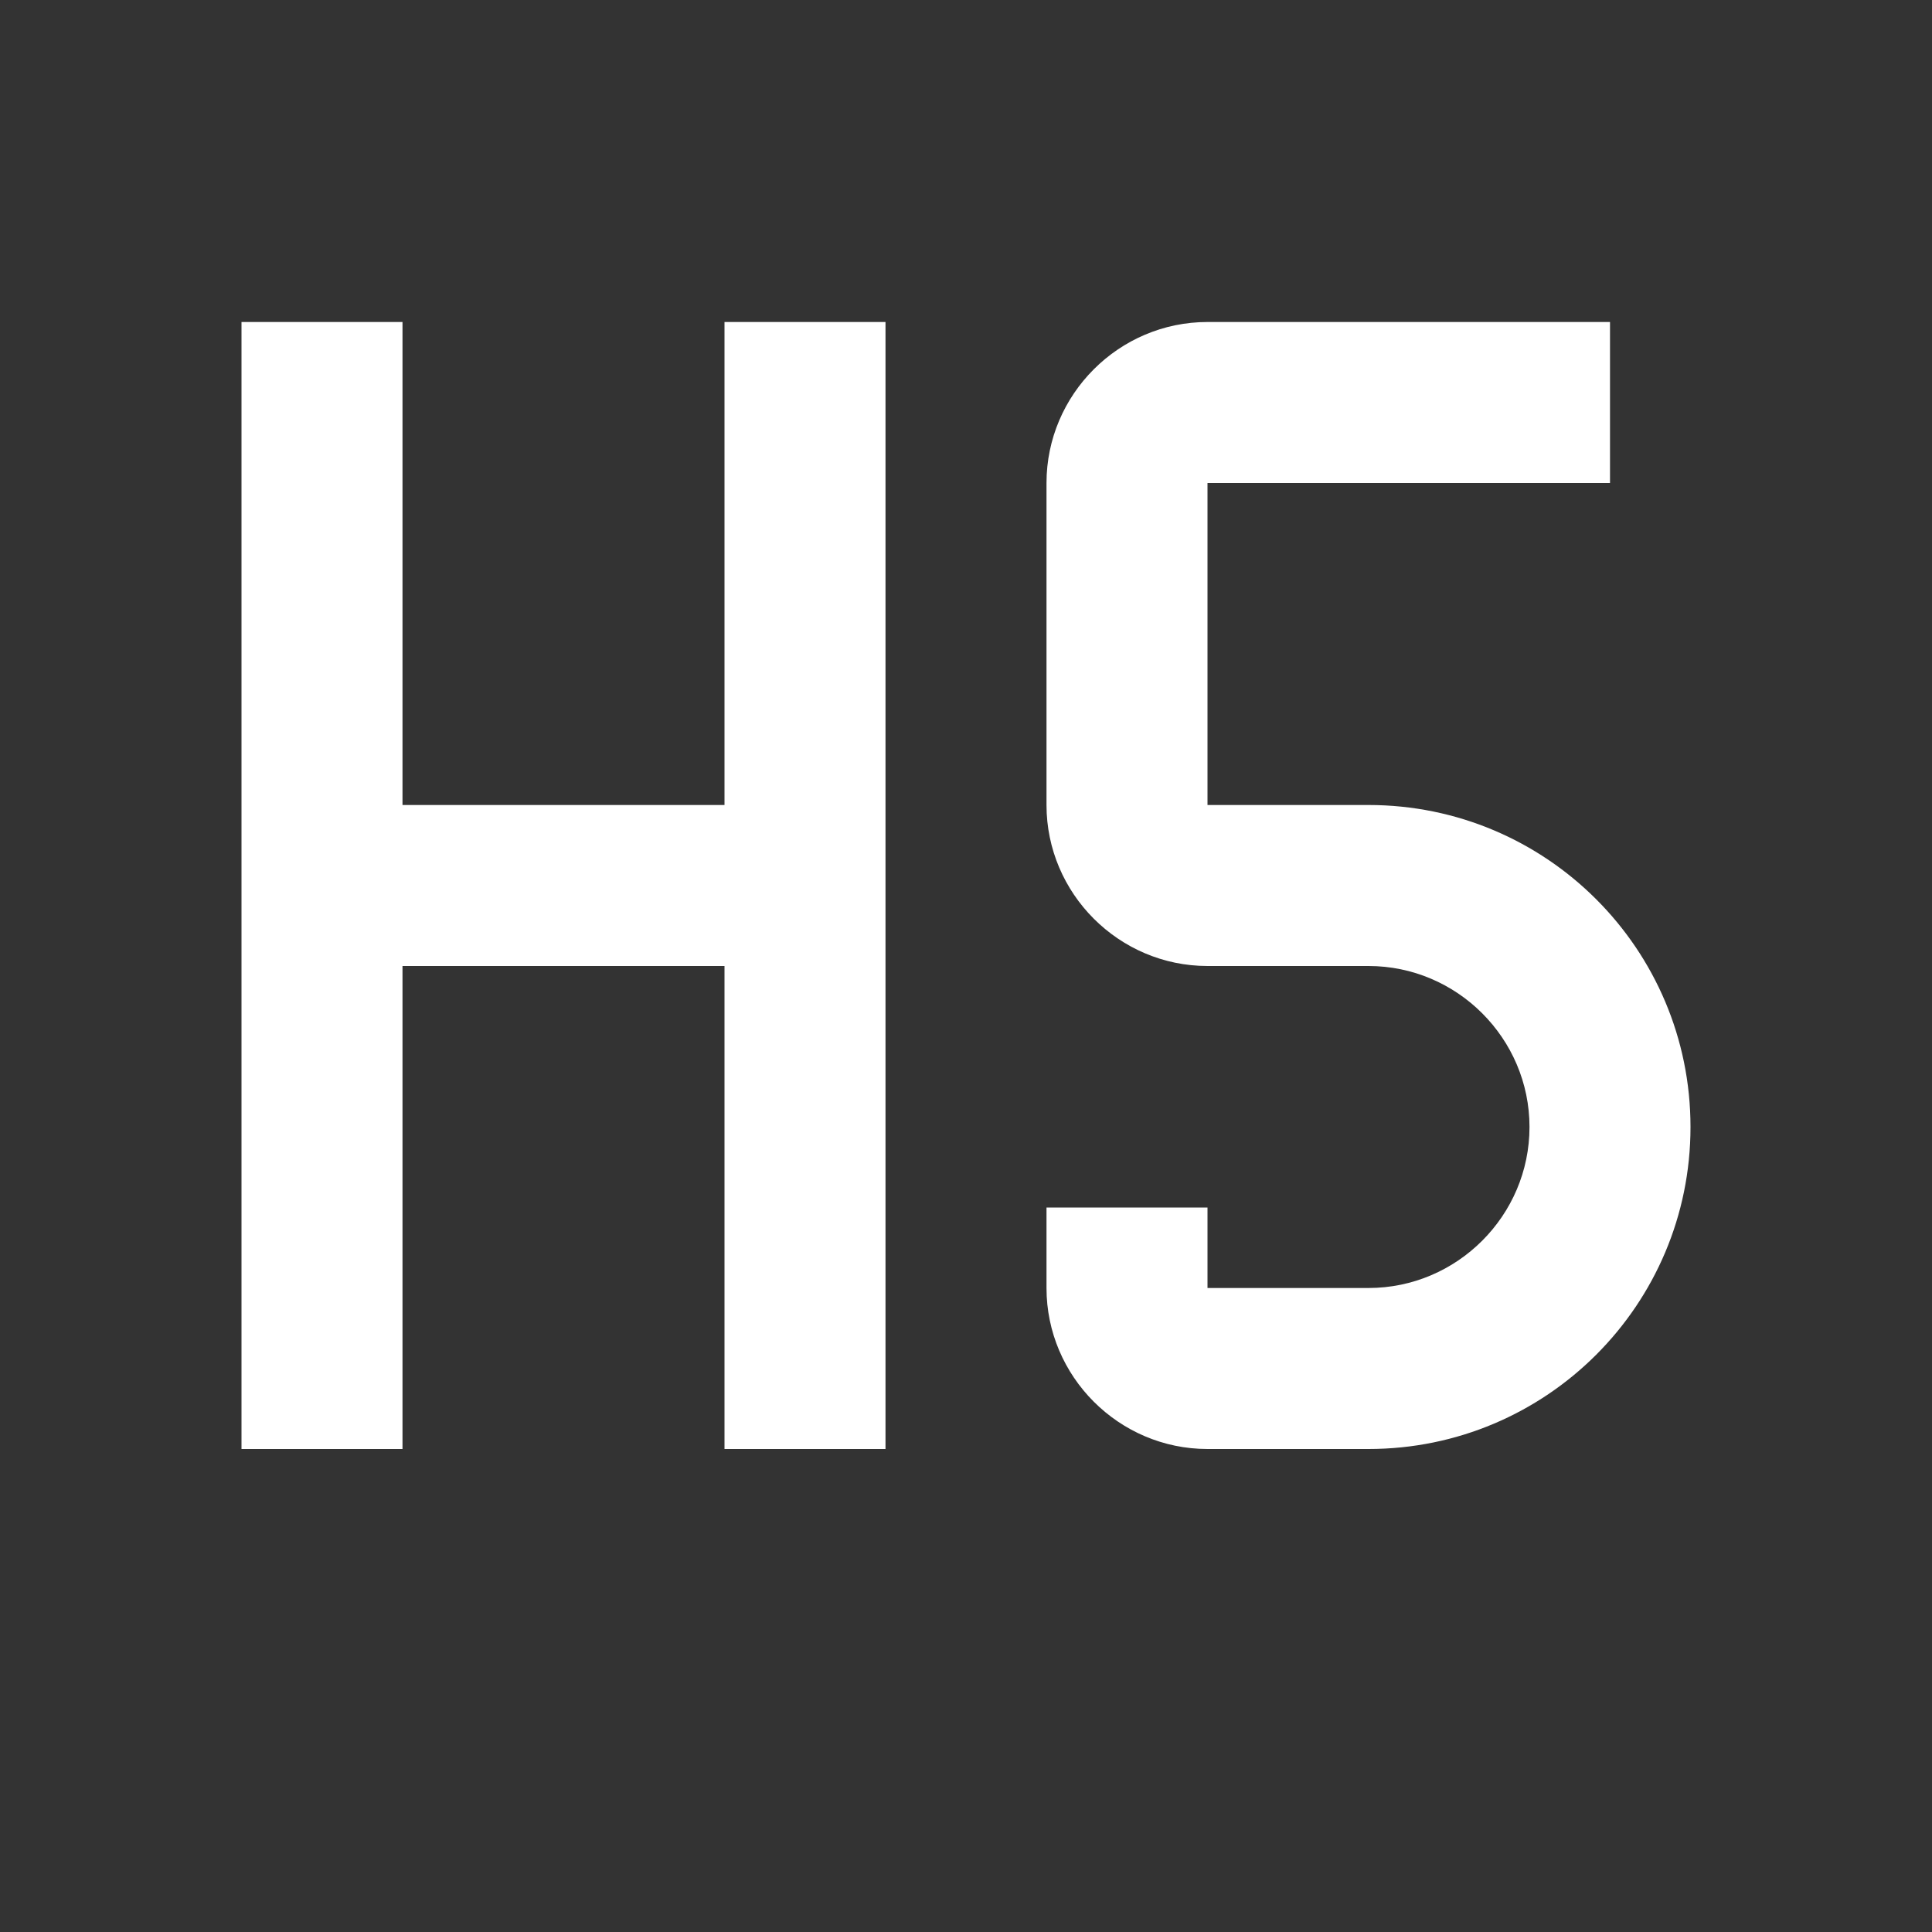 <?xml version="1.0" encoding="UTF-8"?><!DOCTYPE svg PUBLIC "-//W3C//DTD SVG 1.1//EN" "http://www.w3.org/Graphics/SVG/1.1/DTD/svg11.dtd"><svg xmlns="http://www.w3.org/2000/svg" xmlns:xlink="http://www.w3.org/1999/xlink" version="1.1" width="512" height="512" viewBox="0 0 512 512"><rect x="0" y="0" width="512" height="512" fill="#333333" stroke="none"/>    <path fill="#ffffff" transform="scale(1, -1) translate(0, -448)" glyph-name="format-header-5" unicode="&#xF26F;" horiz-adv-x="512" d=" M64 362.667H106.667V234.667H192V362.667H234.667V64H192V192H106.667V64H64V362.667M320 362.667H426.667V320H320V234.667H362.667C409.813 234.667 448 196.48 448 149.333S409.813 64 362.667 64H320C296.533 64 277.333 83.2 277.333 106.667V128H320V106.667H362.667C386.133 106.667 405.333 125.867 405.333 149.333S386.133 192 362.667 192H320C296.533 192 277.333 211.2 277.333 234.667V320C277.333 343.467 296.533 362.667 320 362.667z" /></svg>